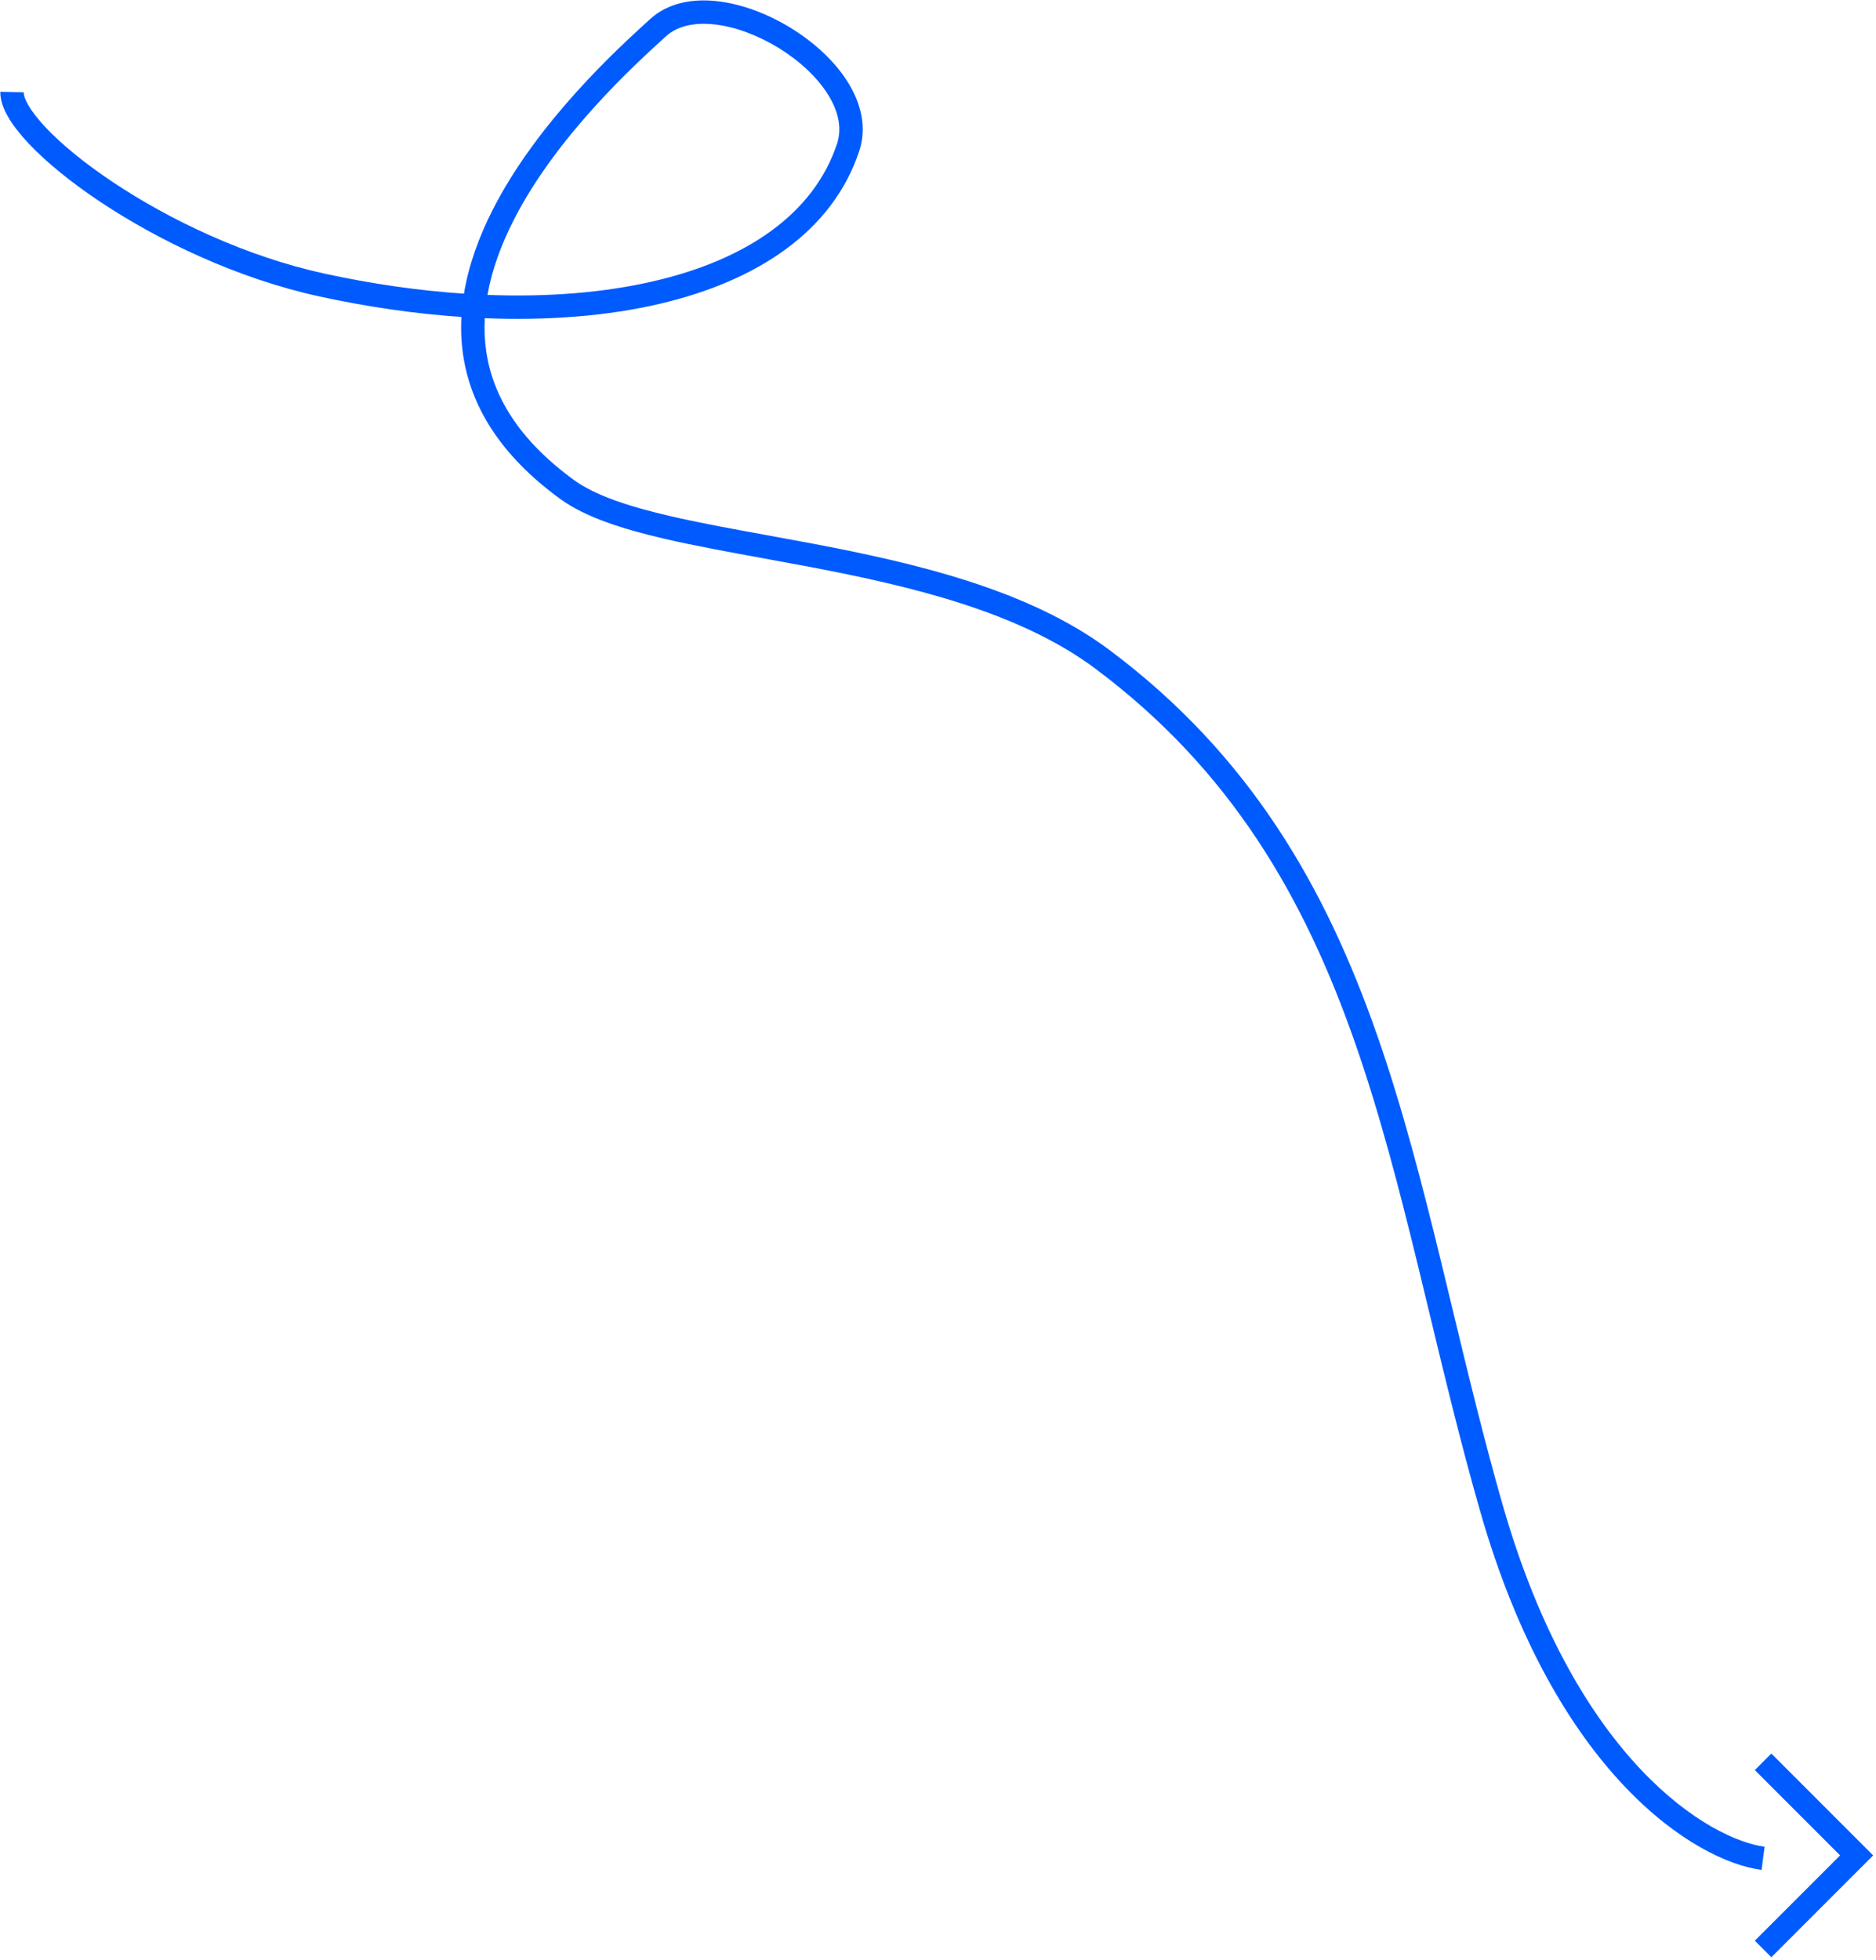 <svg width="406" height="424" viewBox="0 0 406 424" fill="none" xmlns="http://www.w3.org/2000/svg">
<path fill-rule="evenodd" clip-rule="evenodd" d="M185.941 32.725C187.679 27.511 186.296 22.239 183.439 17.698C180.585 13.163 176.137 9.121 171.185 6.074C166.231 3.026 160.601 0.87 155.268 0.262C149.958 -0.342 144.61 0.568 140.714 4.115L140.367 4.431C133.79 10.415 116.343 26.29 106.631 45.378C103.707 51.125 101.442 57.244 100.409 63.532C90.632 62.881 80.468 61.427 70.202 59.187C53.167 55.471 36.638 47.551 24.409 39.389C18.294 35.309 13.328 31.216 9.936 27.627C8.238 25.83 6.986 24.212 6.178 22.833C5.344 21.409 5.119 20.468 5.131 19.961L0.071 19.848C0.029 21.713 0.773 23.619 1.811 25.391C2.875 27.207 4.397 29.133 6.257 31.103C9.983 35.046 15.271 39.376 21.599 43.599C34.254 52.044 51.362 60.257 69.123 64.132C79.522 66.401 89.862 67.891 99.857 68.567C99.711 71.309 99.822 74.072 100.235 76.841C101.876 87.824 108.223 98.499 121.32 107.995C126.672 111.875 134.675 114.44 143.803 116.56C150.293 118.068 157.589 119.398 165.205 120.786L165.205 120.786C168.358 121.361 171.566 121.946 174.794 122.557C197.072 126.778 220.552 132.324 237.067 144.667C266.591 166.732 282.326 194.393 293.212 225.484C298.664 241.056 302.89 257.461 307.03 274.466C307.814 277.684 308.594 280.925 309.38 284.185L309.382 284.195L309.382 284.196C312.737 298.124 316.177 312.404 320.292 326.806C336.645 384.042 366.998 402.672 381.233 404.539L381.891 399.52C370.399 398.013 341.197 381.551 325.159 325.415C321.076 311.125 317.666 296.972 314.313 283.051C313.524 279.777 312.738 276.516 311.948 273.268C307.804 256.248 303.529 239.636 297.989 223.812C286.89 192.113 270.675 163.466 240.097 140.613C222.523 127.479 197.921 121.787 175.736 117.585C172.417 116.956 169.158 116.362 165.978 115.782L165.978 115.782L165.977 115.782C158.419 114.404 151.314 113.109 144.948 111.63C135.856 109.518 128.745 107.127 124.291 103.897C112.082 95.046 106.645 85.492 105.241 76.093C104.882 73.687 104.783 71.265 104.912 68.841C118.563 69.394 131.46 68.38 142.844 65.712C163.813 60.797 180.145 50.113 185.941 32.725ZM111.142 47.673C108.468 52.93 106.464 58.351 105.498 63.799C118.608 64.302 130.91 63.311 141.689 60.784C161.815 56.067 176.132 46.147 181.14 31.125C182.249 27.798 181.497 24.117 179.155 20.393C176.808 16.663 172.993 13.129 168.533 10.385C164.077 7.644 159.149 5.798 154.696 5.291C150.22 4.781 146.552 5.644 144.122 7.857L143.867 8.089C137.309 14.058 120.428 29.422 111.142 47.673ZM403.597 399.607L405.386 401.397L403.597 403.186L383.352 423.431L379.773 419.852L398.228 401.397L379.773 382.941L383.352 379.362L403.597 399.607Z" fill="#005BFF"/>
</svg>
